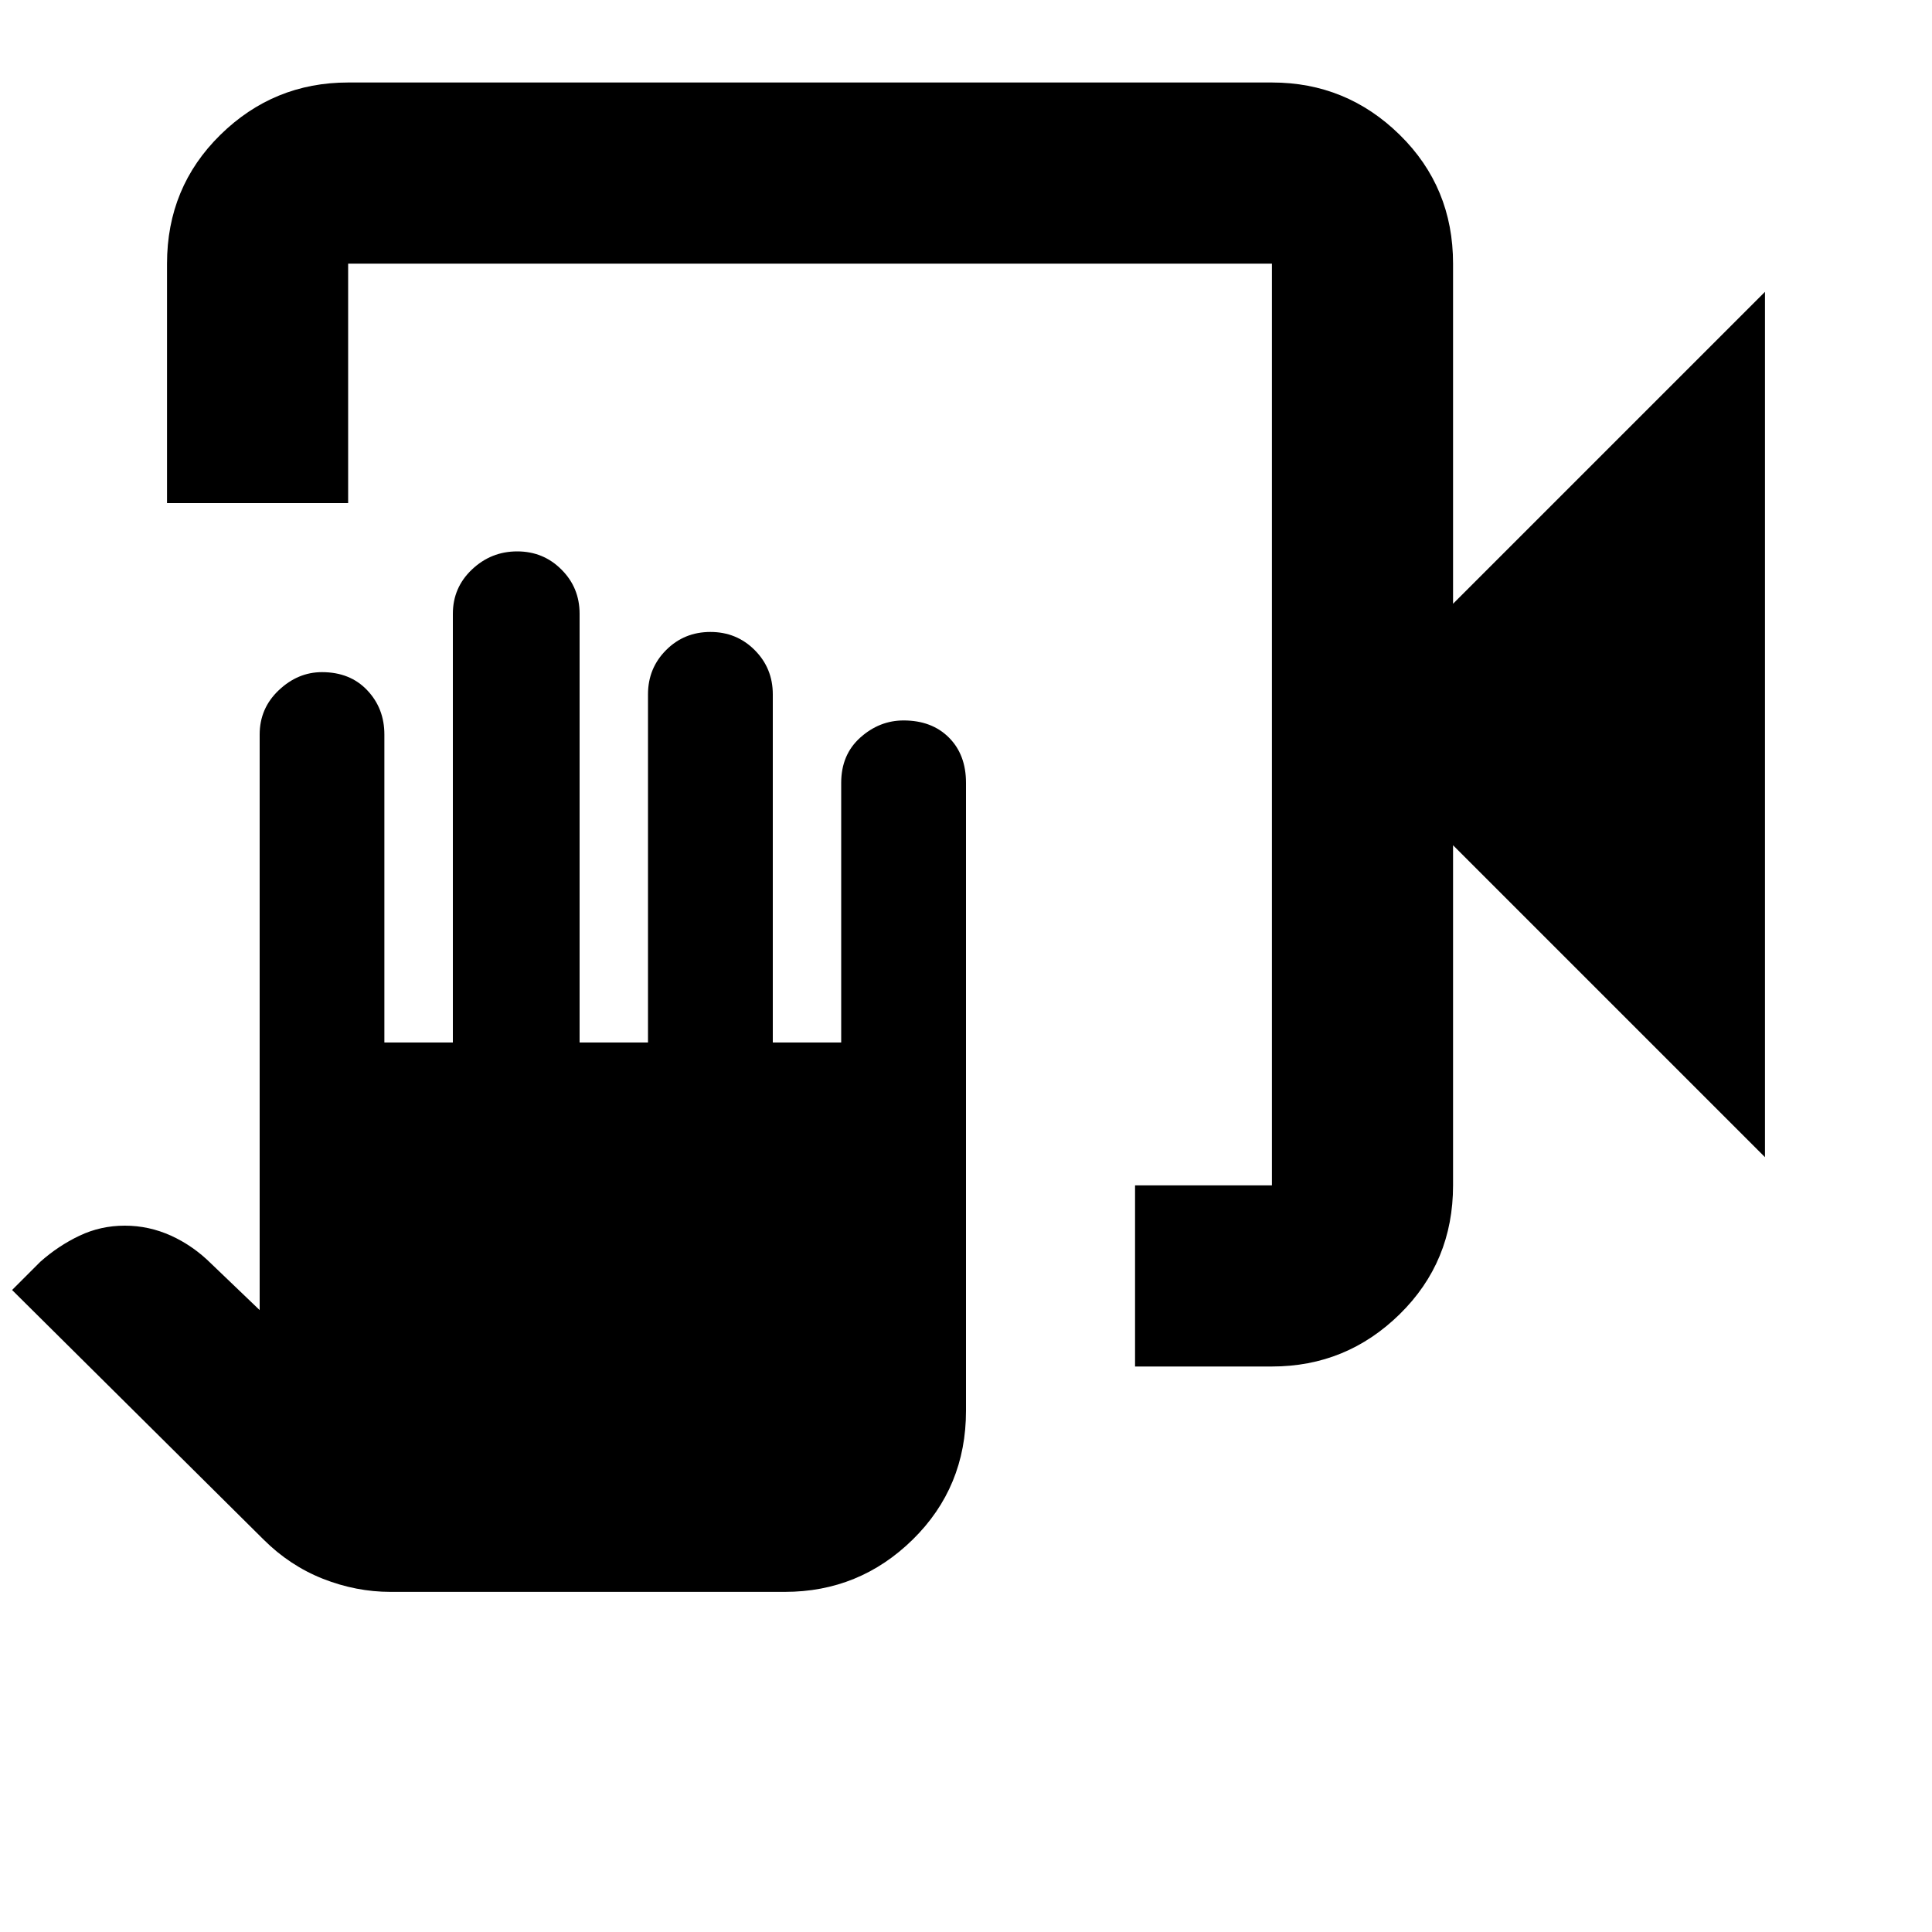 <svg xmlns="http://www.w3.org/2000/svg" height="20" width="20"><path d="M11.75 14.146v-1.875h1.417V2.729H3.604v2.479H1.729V2.729q0-.791.552-1.333.552-.542 1.323-.542h9.563q.771 0 1.323.542.552.542.552 1.333V6.25l3.229-3.229v8.958L15.042 8.75v3.521q0 .791-.552 1.333-.552.542-1.323.542Zm-7.708 2.333q-.354 0-.698-.135-.344-.136-.615-.406L.125 13.354l.292-.292q.187-.166.406-.27.219-.104.469-.104.25 0 .479.104.229.104.417.291l.5.479V7.604q0-.271.197-.458.198-.188.448-.188.292 0 .469.188.177.187.177.458v3.188h.709V6.354q0-.271.197-.458.198-.188.469-.188.271 0 .458.188.188.187.188.458v4.438h.708V7.188q0-.271.188-.459.187-.187.458-.187t.458.187Q8 6.917 8 7.188v3.604h.708V8.104q0-.292.198-.469t.448-.177q.292 0 .469.177t.177.469v6.5q0 .792-.552 1.334-.552.541-1.323.541Zm9.125-13.75v9.542-9.542Z"/></svg>